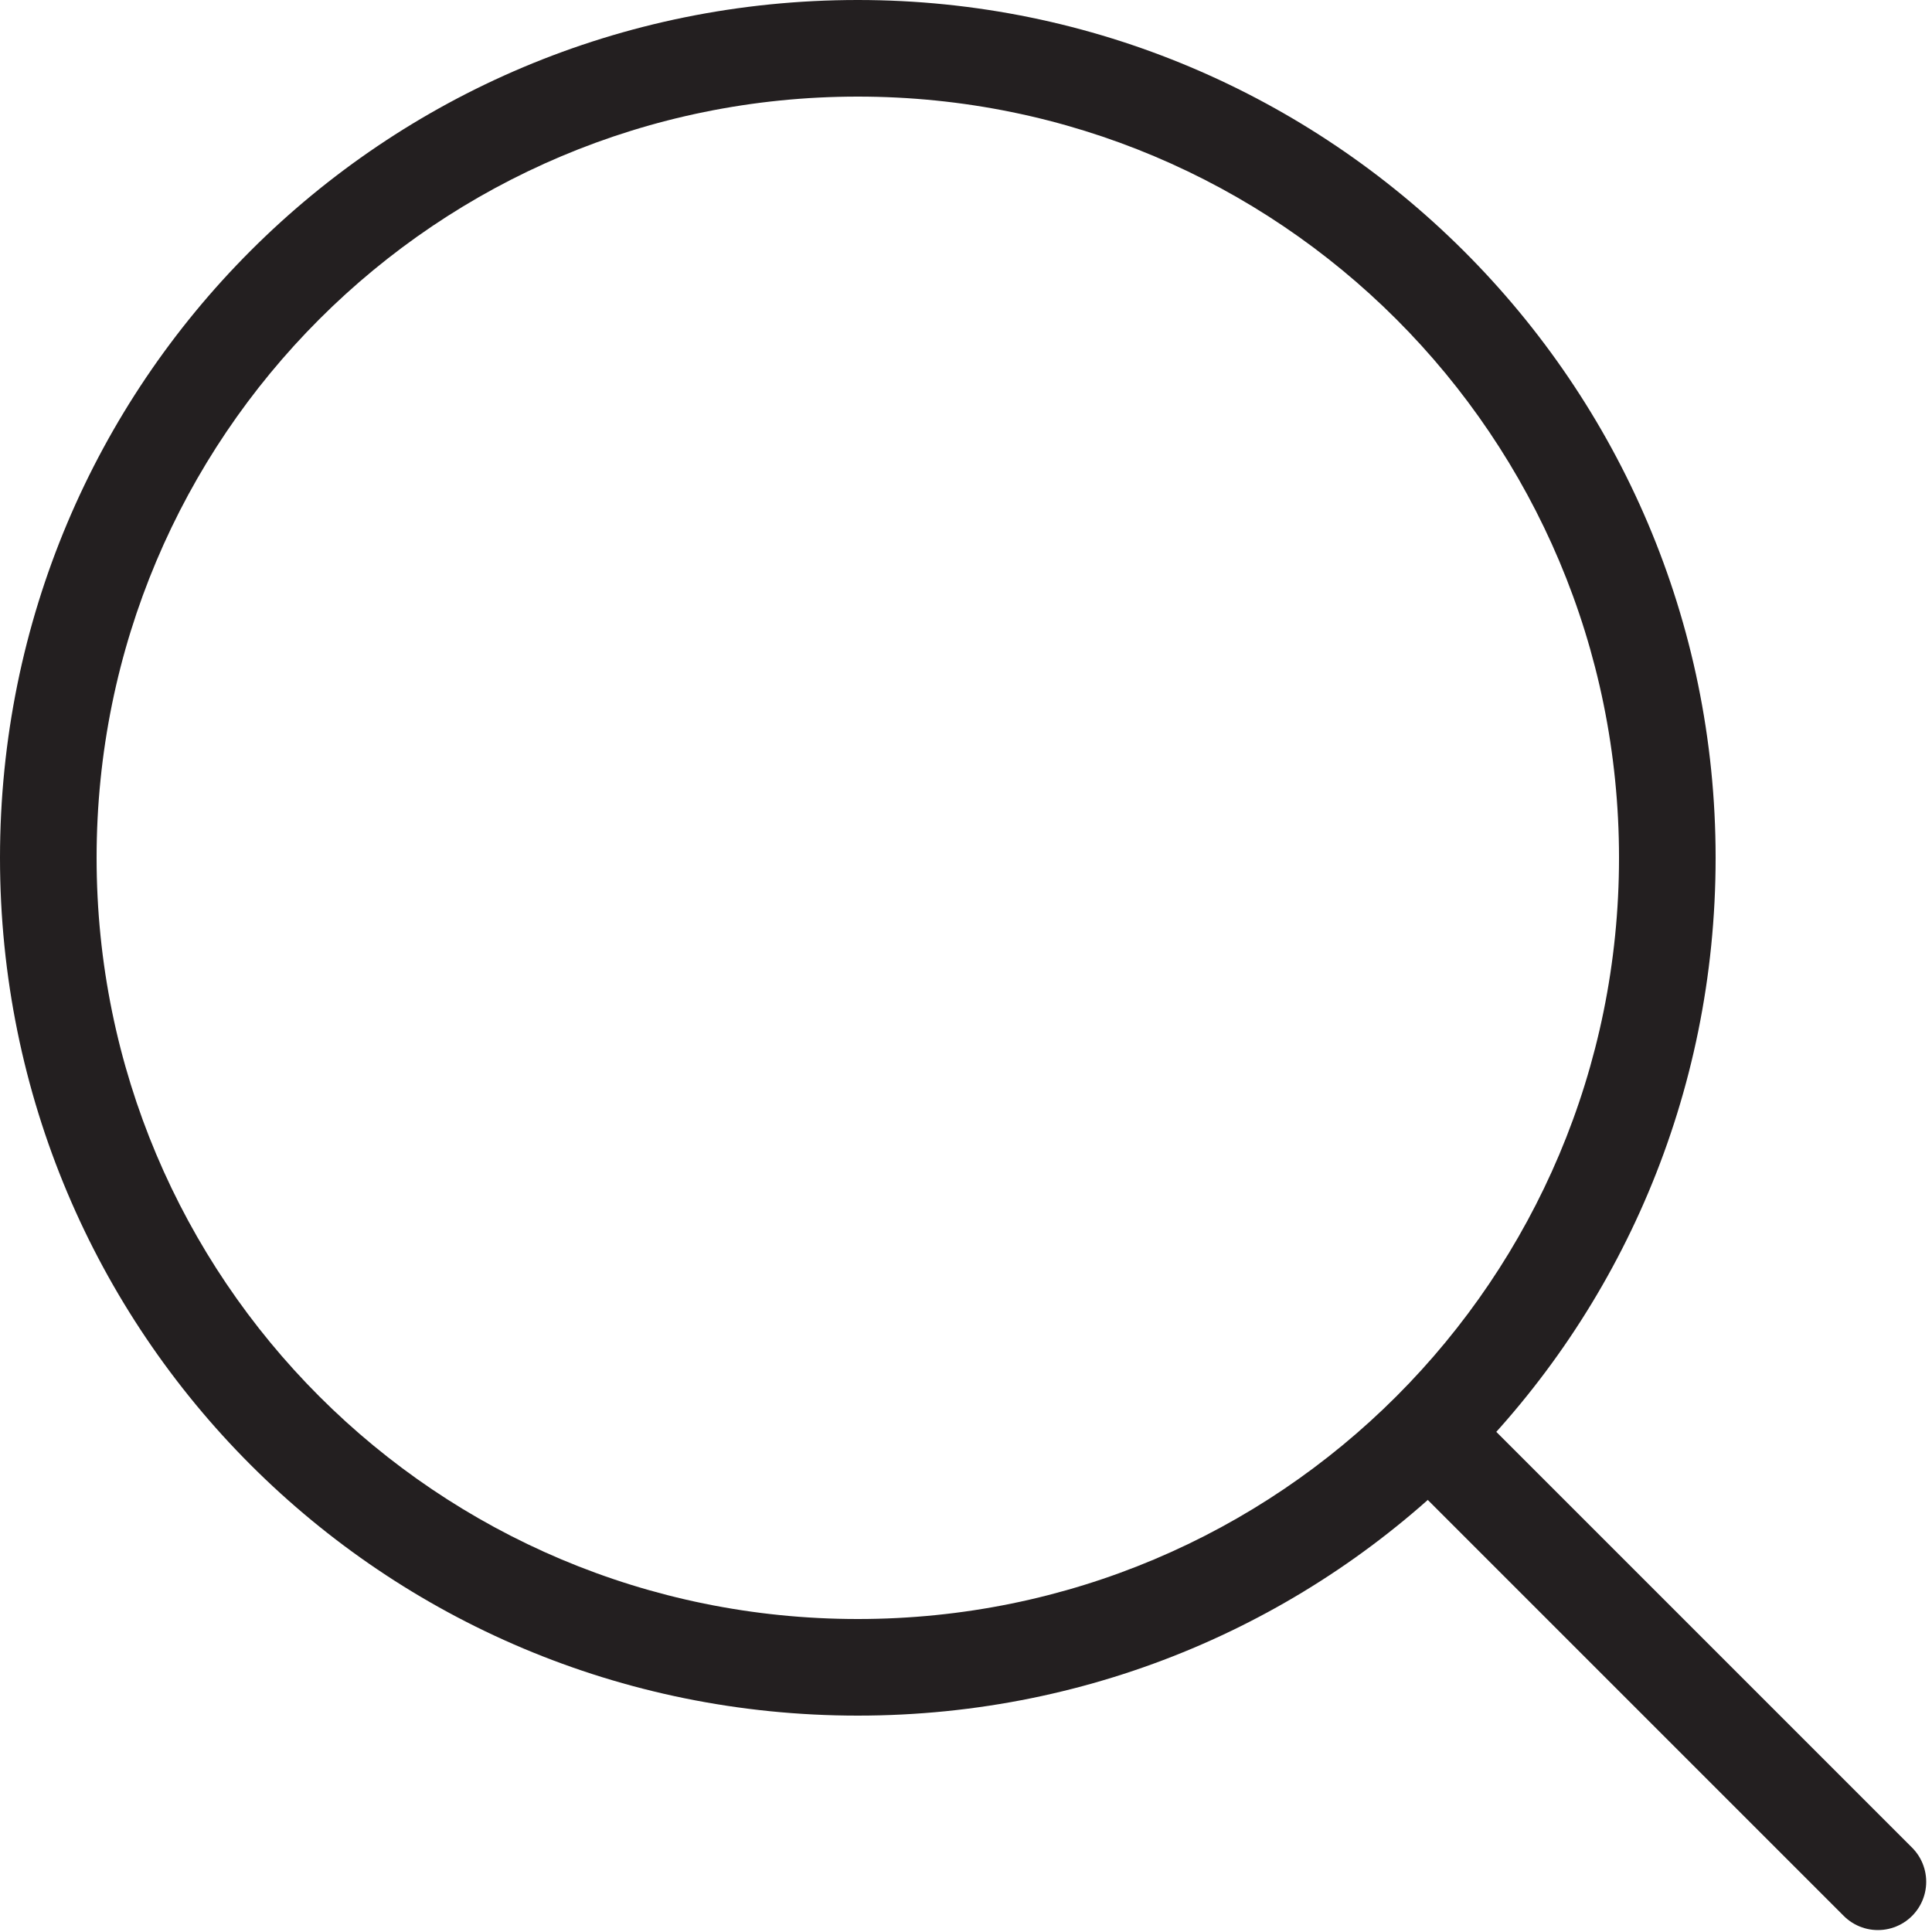 <?xml version="1.0" encoding="utf-8"?>
<!-- Generator: Adobe Illustrator 19.0.0, SVG Export Plug-In . SVG Version: 6.00 Build 0)  -->
<svg version="1.1" id="Слой_1" xmlns="http://www.w3.org/2000/svg" xmlns:xlink="http://www.w3.org/1999/xlink" x="0px" y="0px"
	 viewBox="-224 226 50 50" style="enable-background:new -224 226 50 50;" xml:space="preserve">
<style type="text/css">
	.st0{display:none;}
	.st1{display:inline;}
	.st2{fill:#030303;}
	.st3{fill:#231F20;}
	.st4{fill:none;stroke:#231F20;stroke-width:2.5;stroke-linecap:round;stroke-linejoin:round;stroke-miterlimit:10;}
</style>
<g id="Слой_1_1_" class="st0">
	<g id="XMLID_2630_" class="st1">
		<g id="XMLID_2620_">
			<path id="XMLID_4_" d="M-202.6,267.6c-11.4,0-20.7-9.3-20.7-20.7s9.3-20.7,20.7-20.7c11.4,0,20.7,9.3,20.7,20.7
				S-191.2,267.6-202.6,267.6z M-202.6,228.2c-10.3,0-18.7,8.4-18.7,18.7c0,10.3,8.4,18.7,18.7,18.7c10.3,0,18.7-8.4,18.7-18.7
				C-183.9,236.6-192.3,228.2-202.6,228.2z"/>
		</g>
		<g id="XMLID_2625_">
			<path id="XMLID_2_" class="st2" d="M-188.5,262.6l12.2,12.7c0.2,0.2,0.4,0.3,0.6,0.3s0.4-0.1,0.6-0.2c0.3-0.3,0.3-0.8,0-1.2
				l-12.2-12.7"/>
			<path id="XMLID_3_" d="M-175.8,275.8c-0.3,0-0.6-0.1-0.8-0.3l-12.1-12.7l0.4-0.3l12.2,12.7c0.2,0.2,0.6,0.2,0.8,0
				c0.2-0.2,0.2-0.6,0-0.8l-12.2-12.7l0.4-0.3L-175,274c0.4,0.4,0.4,1.1,0,1.5C-175.2,275.7-175.5,275.8-175.8,275.8z"/>
		</g>
	</g>
</g>
<g id="Слой_2" class="st0">
	<g id="XMLID_2633_" class="st1">
		<g id="XMLID_2627_">
			<path id="XMLID_10_" d="M-199,275.7c-13.6,0-24.7-11.1-24.7-24.7s11.1-24.7,24.7-24.7s24.7,11.1,24.7,24.7
				S-185.4,275.7-199,275.7z M-199,228.4c-12.4,0-22.6,10.2-22.6,22.6s10.2,22.6,22.6,22.6s22.6-10.1,22.6-22.6
				S-186.6,228.4-199,228.4z"/>
		</g>
		<g id="XMLID_2629_">
			<path id="XMLID_8_" class="st2" d="M-205.8,247.2c0.1,0,0.1,0.1,0.2,0.1c0.1,0,0.2,0,0.2-0.1c0,0,0.7-0.5,1.4-1.2
				c1-1,1.5-1.9,1.5-2.7c0-0.5-0.2-1-0.5-1.5c-0.4-0.5-0.8-0.8-1.3-0.8s-0.9,0.2-1.3,0.6c-0.3-0.4-0.8-0.6-1.3-0.6s-1,0.3-1.3,0.8
				c-0.3,0.4-0.5,1-0.5,1.5C-208.7,245.2-205.9,247.1-205.8,247.2z"/>
		</g>
		<g id="XMLID_2628_">
			<path id="XMLID_7_" class="st2" d="M-199,263.6c4.9,0,9.3-2.8,11.2-7.1c0.3-0.7,0-1.6-0.8-1.9c-0.7-0.3-1.6,0-1.9,0.8
				c-1.4,3.3-4.7,5.4-8.5,5.4s-7.2-2.1-8.5-5.4c-0.2-0.6-0.8-0.9-1.3-0.9c-0.2,0-0.4,0-0.6,0.1c-0.7,0.3-1.1,1.2-0.8,1.9
				C-208.4,260.8-204,263.6-199,263.6z"/>
		</g>
		<g id="XMLID_2626_">
			<path id="XMLID_1_" class="st2" d="M-192.1,247.2c0.1,0,0.1,0.1,0.2,0.1c0.1,0,0.2,0,0.2-0.1c0,0,0.7-0.5,1.4-1.2
				c1-1,1.5-1.9,1.5-2.7c0-0.5-0.2-1-0.5-1.5c-0.4-0.5-0.8-0.8-1.3-0.8s-0.9,0.2-1.3,0.6c-0.3-0.4-0.8-0.6-1.3-0.6s-1,0.3-1.3,0.8
				c-0.3,0.4-0.5,1-0.5,1.5C-195,245.2-192.3,247.1-192.1,247.2z"/>
		</g>
	</g>
</g>
<g id="XMLID_1494_">
	<g id="XMLID_1696_">
		<path class="st3" d="M-201.8,228.5c10.9,0,19.7,8.8,19.7,19.7c0,10.9-8.8,19.7-19.7,19.7s-19.7-8.8-19.7-19.7
			C-221.5,237.3-212.7,228.5-201.8,228.5 M-201.8,226c-12.3,0-22.2,9.9-22.2,22.2s9.9,22.2,22.2,22.2c12.3,0,22.2-9.9,22.2-22.2
			S-189.6,226-201.8,226L-201.8,226z"/>
	</g>
	<line id="XMLID_1695_" class="st4" x1="-186.6" y1="263.5" x2="-175.4" y2="274.7"/>
</g>
</svg>
